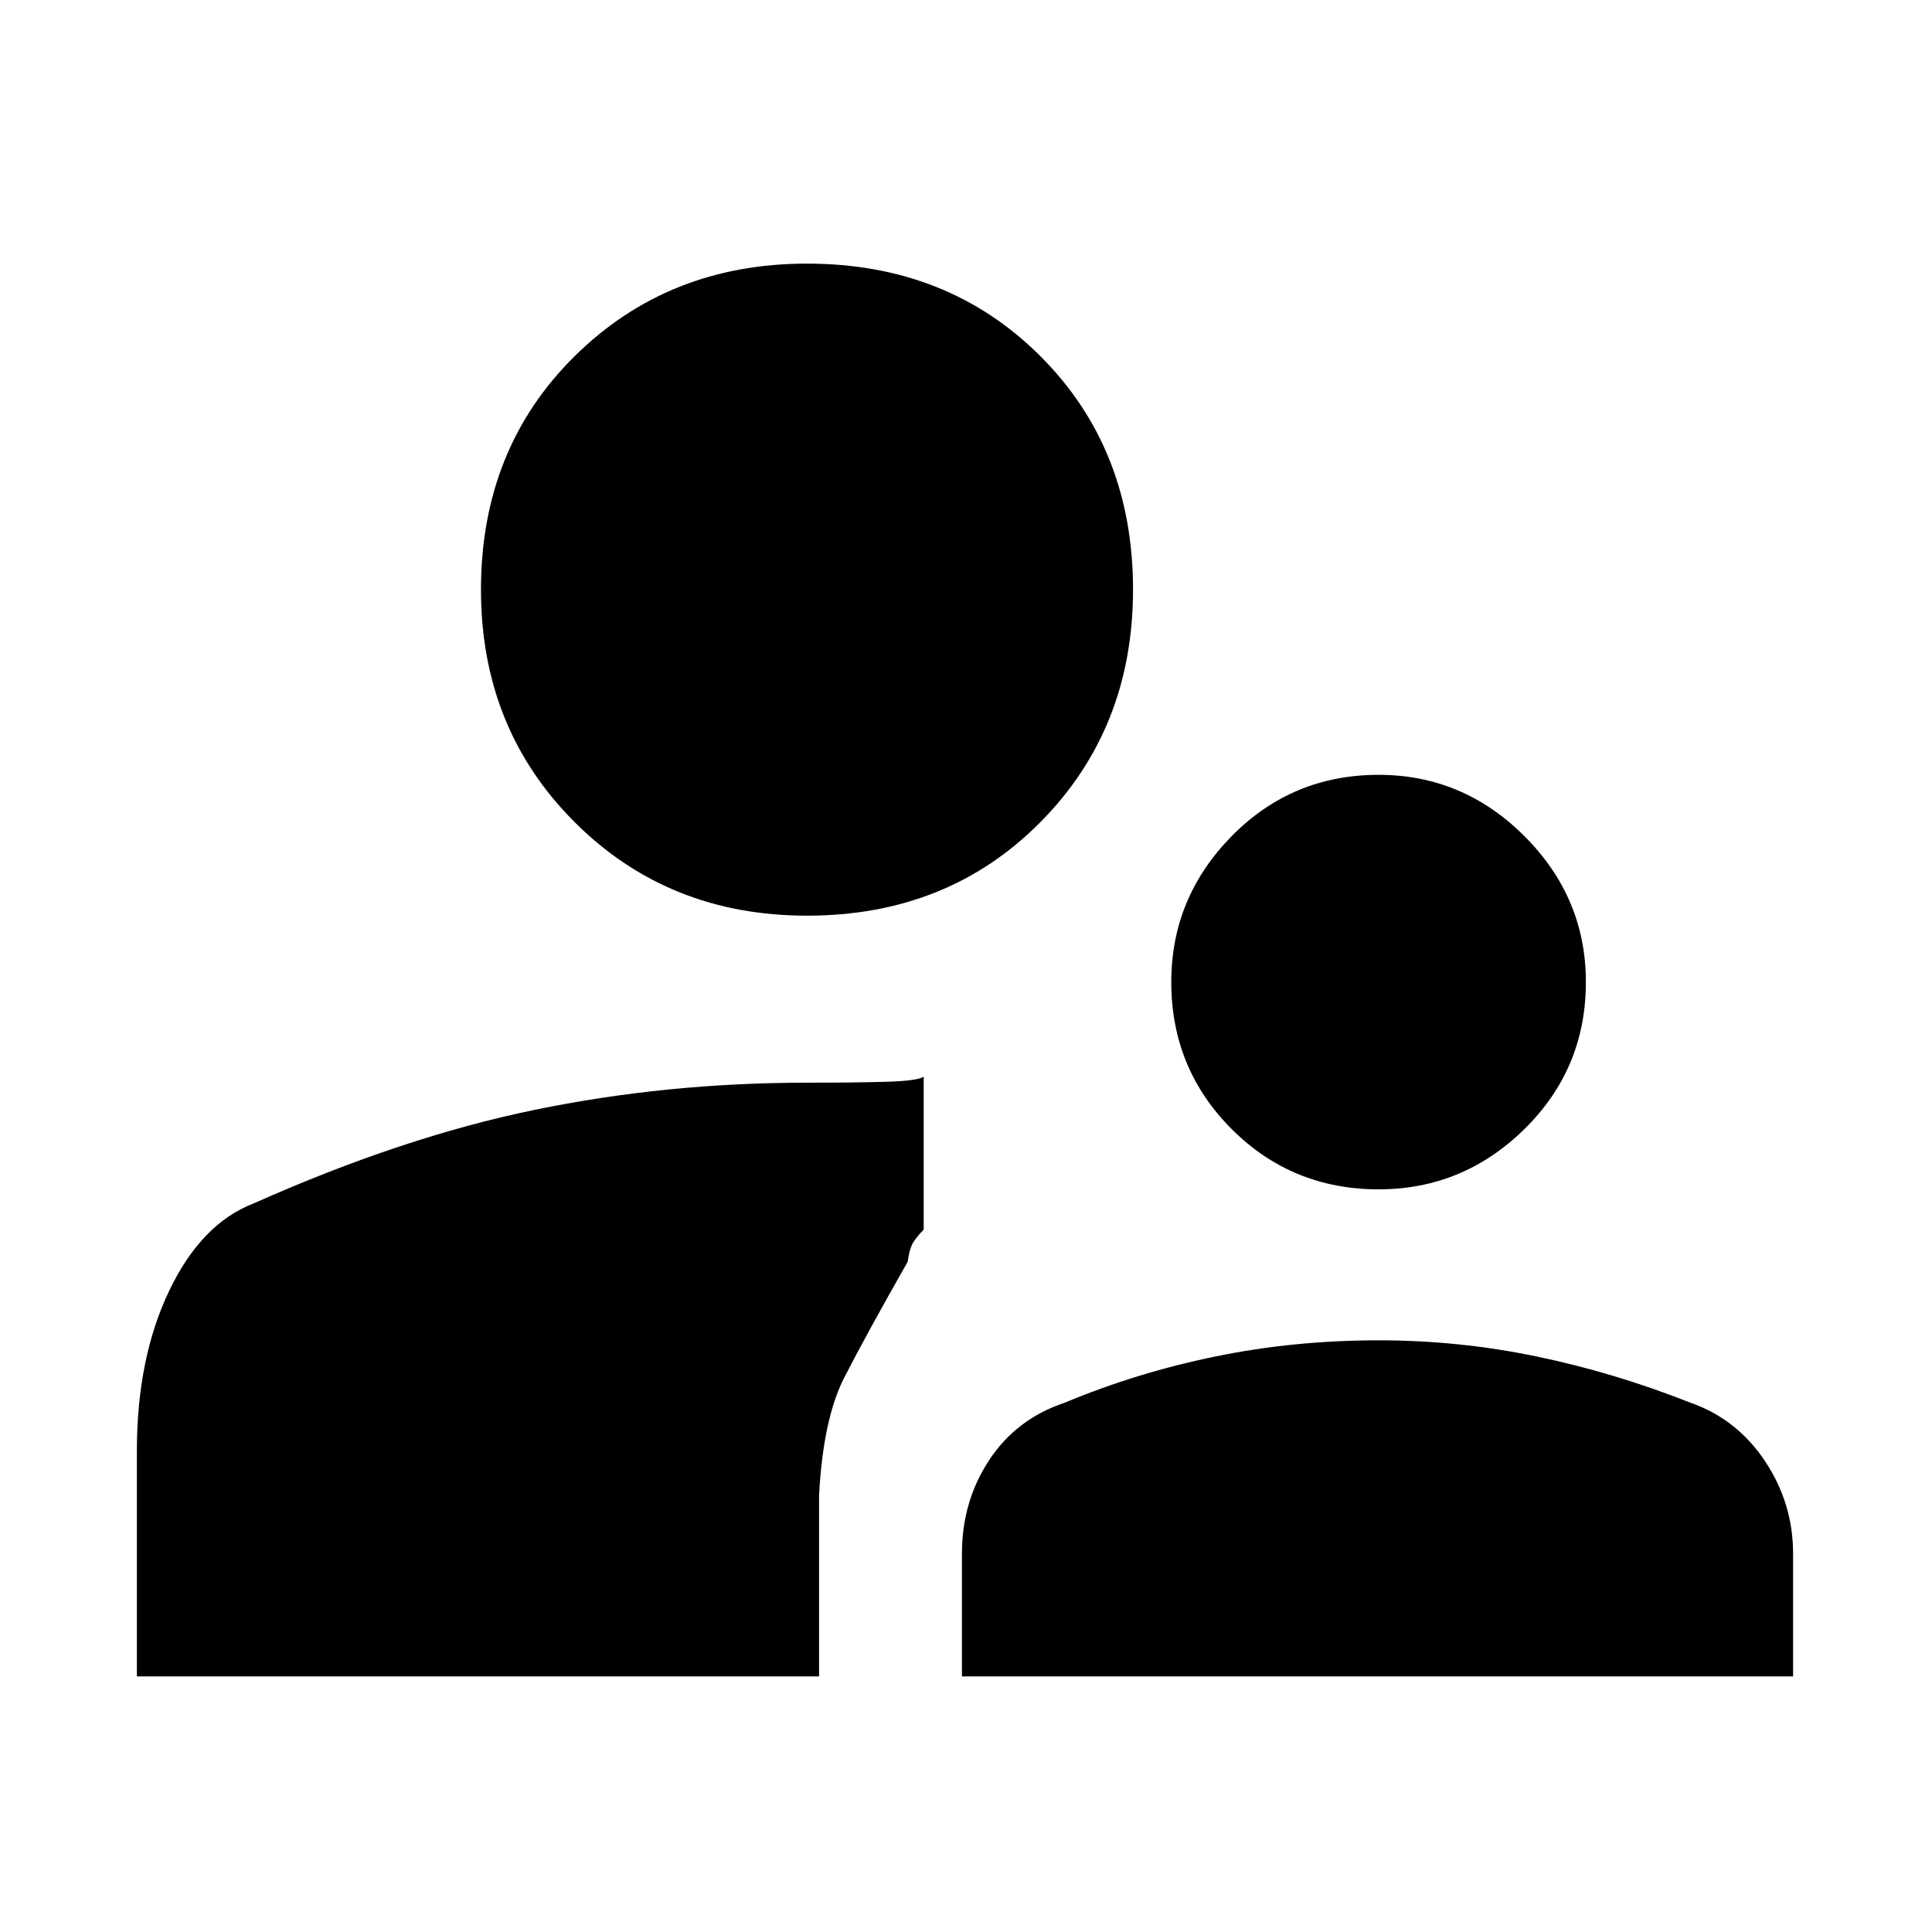 <svg xmlns="http://www.w3.org/2000/svg" height="20" width="20"><path d="M14.271 12.312Q13.375 12.312 12.75 11.688Q12.125 11.062 12.125 10.167Q12.125 9.292 12.75 8.656Q13.375 8.021 14.271 8.021Q15.146 8.021 15.781 8.656Q16.417 9.292 16.417 10.167Q16.417 11.062 15.781 11.688Q15.146 12.312 14.271 12.312ZM9.958 17.354V16.083Q9.958 15.542 10.24 15.115Q10.521 14.688 11.021 14.521Q11.771 14.208 12.583 14.042Q13.396 13.875 14.271 13.875Q15.104 13.875 15.906 14.042Q16.708 14.208 17.5 14.521Q17.979 14.688 18.271 15.125Q18.562 15.562 18.562 16.083V17.354ZM8.354 9.479Q6.917 9.479 5.948 8.51Q4.979 7.542 4.979 6.104Q4.979 4.646 5.948 3.688Q6.917 2.729 8.354 2.729Q9.812 2.729 10.771 3.688Q11.729 4.646 11.729 6.104Q11.729 7.542 10.771 8.51Q9.812 9.479 8.354 9.479ZM1.417 17.354V15.021Q1.417 14.062 1.75 13.365Q2.083 12.667 2.625 12.458Q4.167 11.771 5.531 11.49Q6.896 11.208 8.354 11.208Q8.875 11.208 9.188 11.198Q9.5 11.188 9.562 11.146V12.729Q9.5 12.792 9.458 12.854Q9.417 12.917 9.396 13.062Q8.958 13.833 8.74 14.26Q8.521 14.688 8.479 15.479V17.354Z"/></svg>